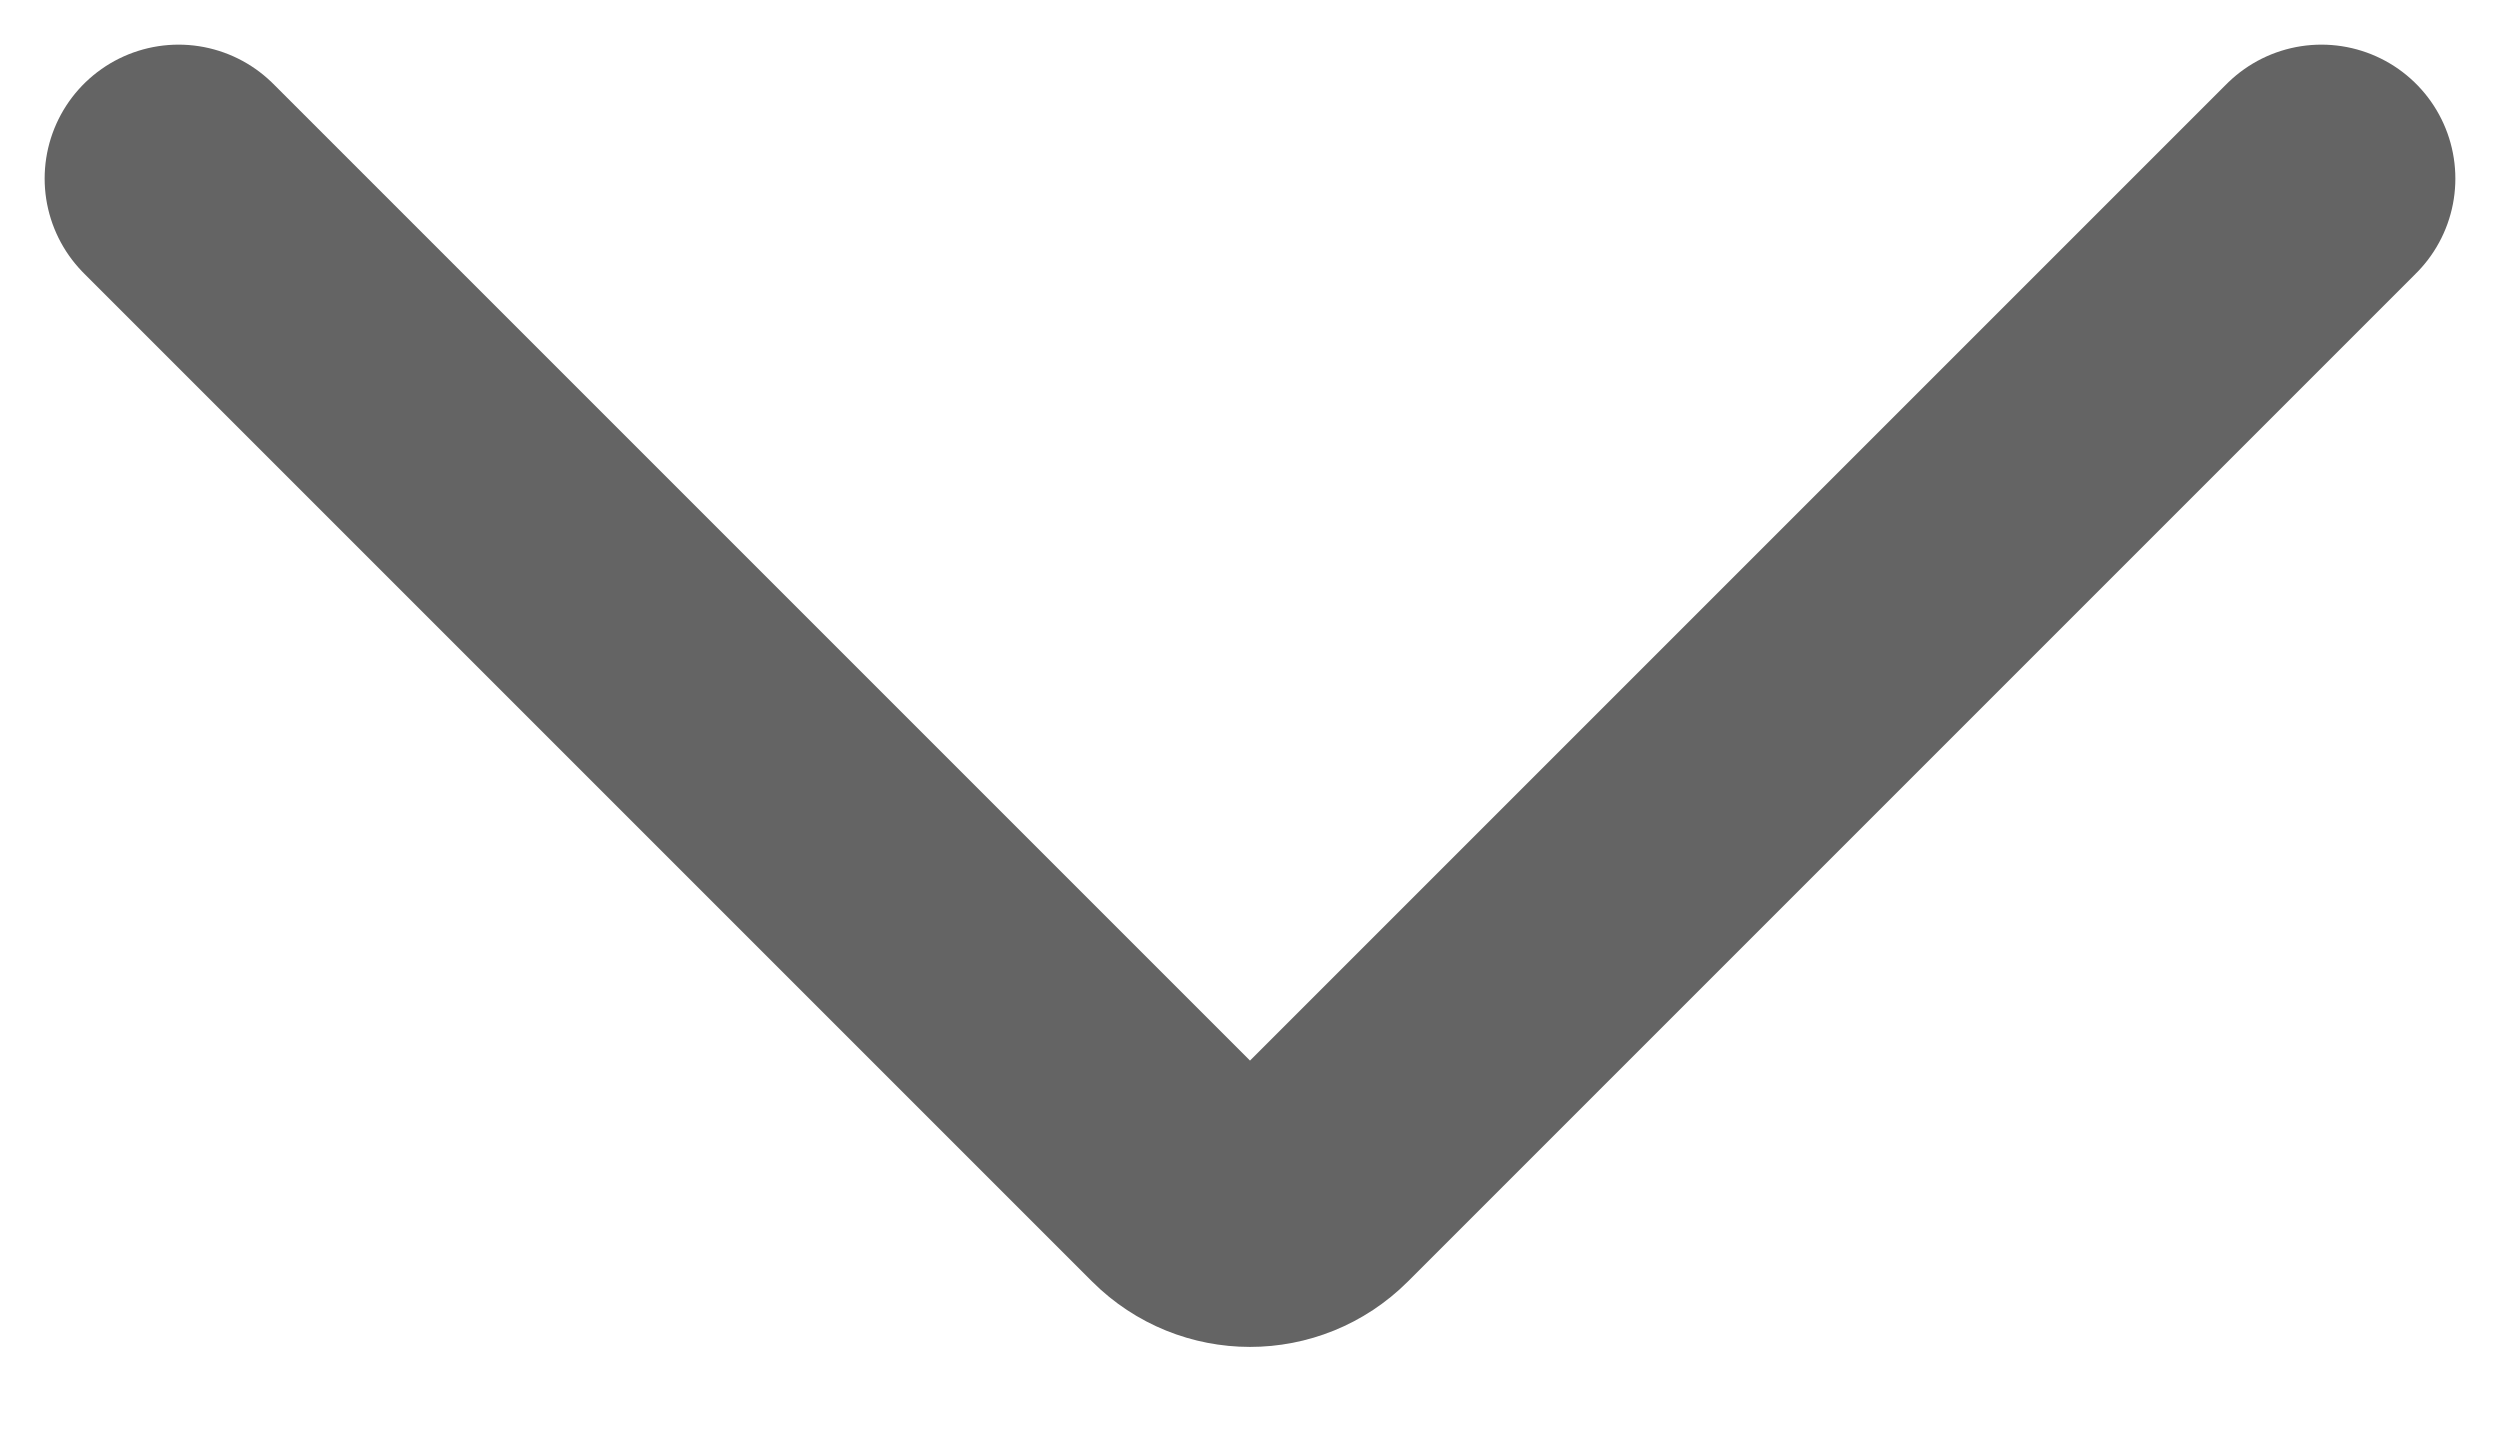 <svg width="28" height="16" viewBox="0 0 28 16" fill="none" xmlns="http://www.w3.org/2000/svg">
<path d="M2 2L8 8L13.293 13.293C13.683 13.683 14.317 13.683 14.707 13.293L26 2" stroke="#646464" stroke-width="3" stroke-linecap="round"/>
</svg>
